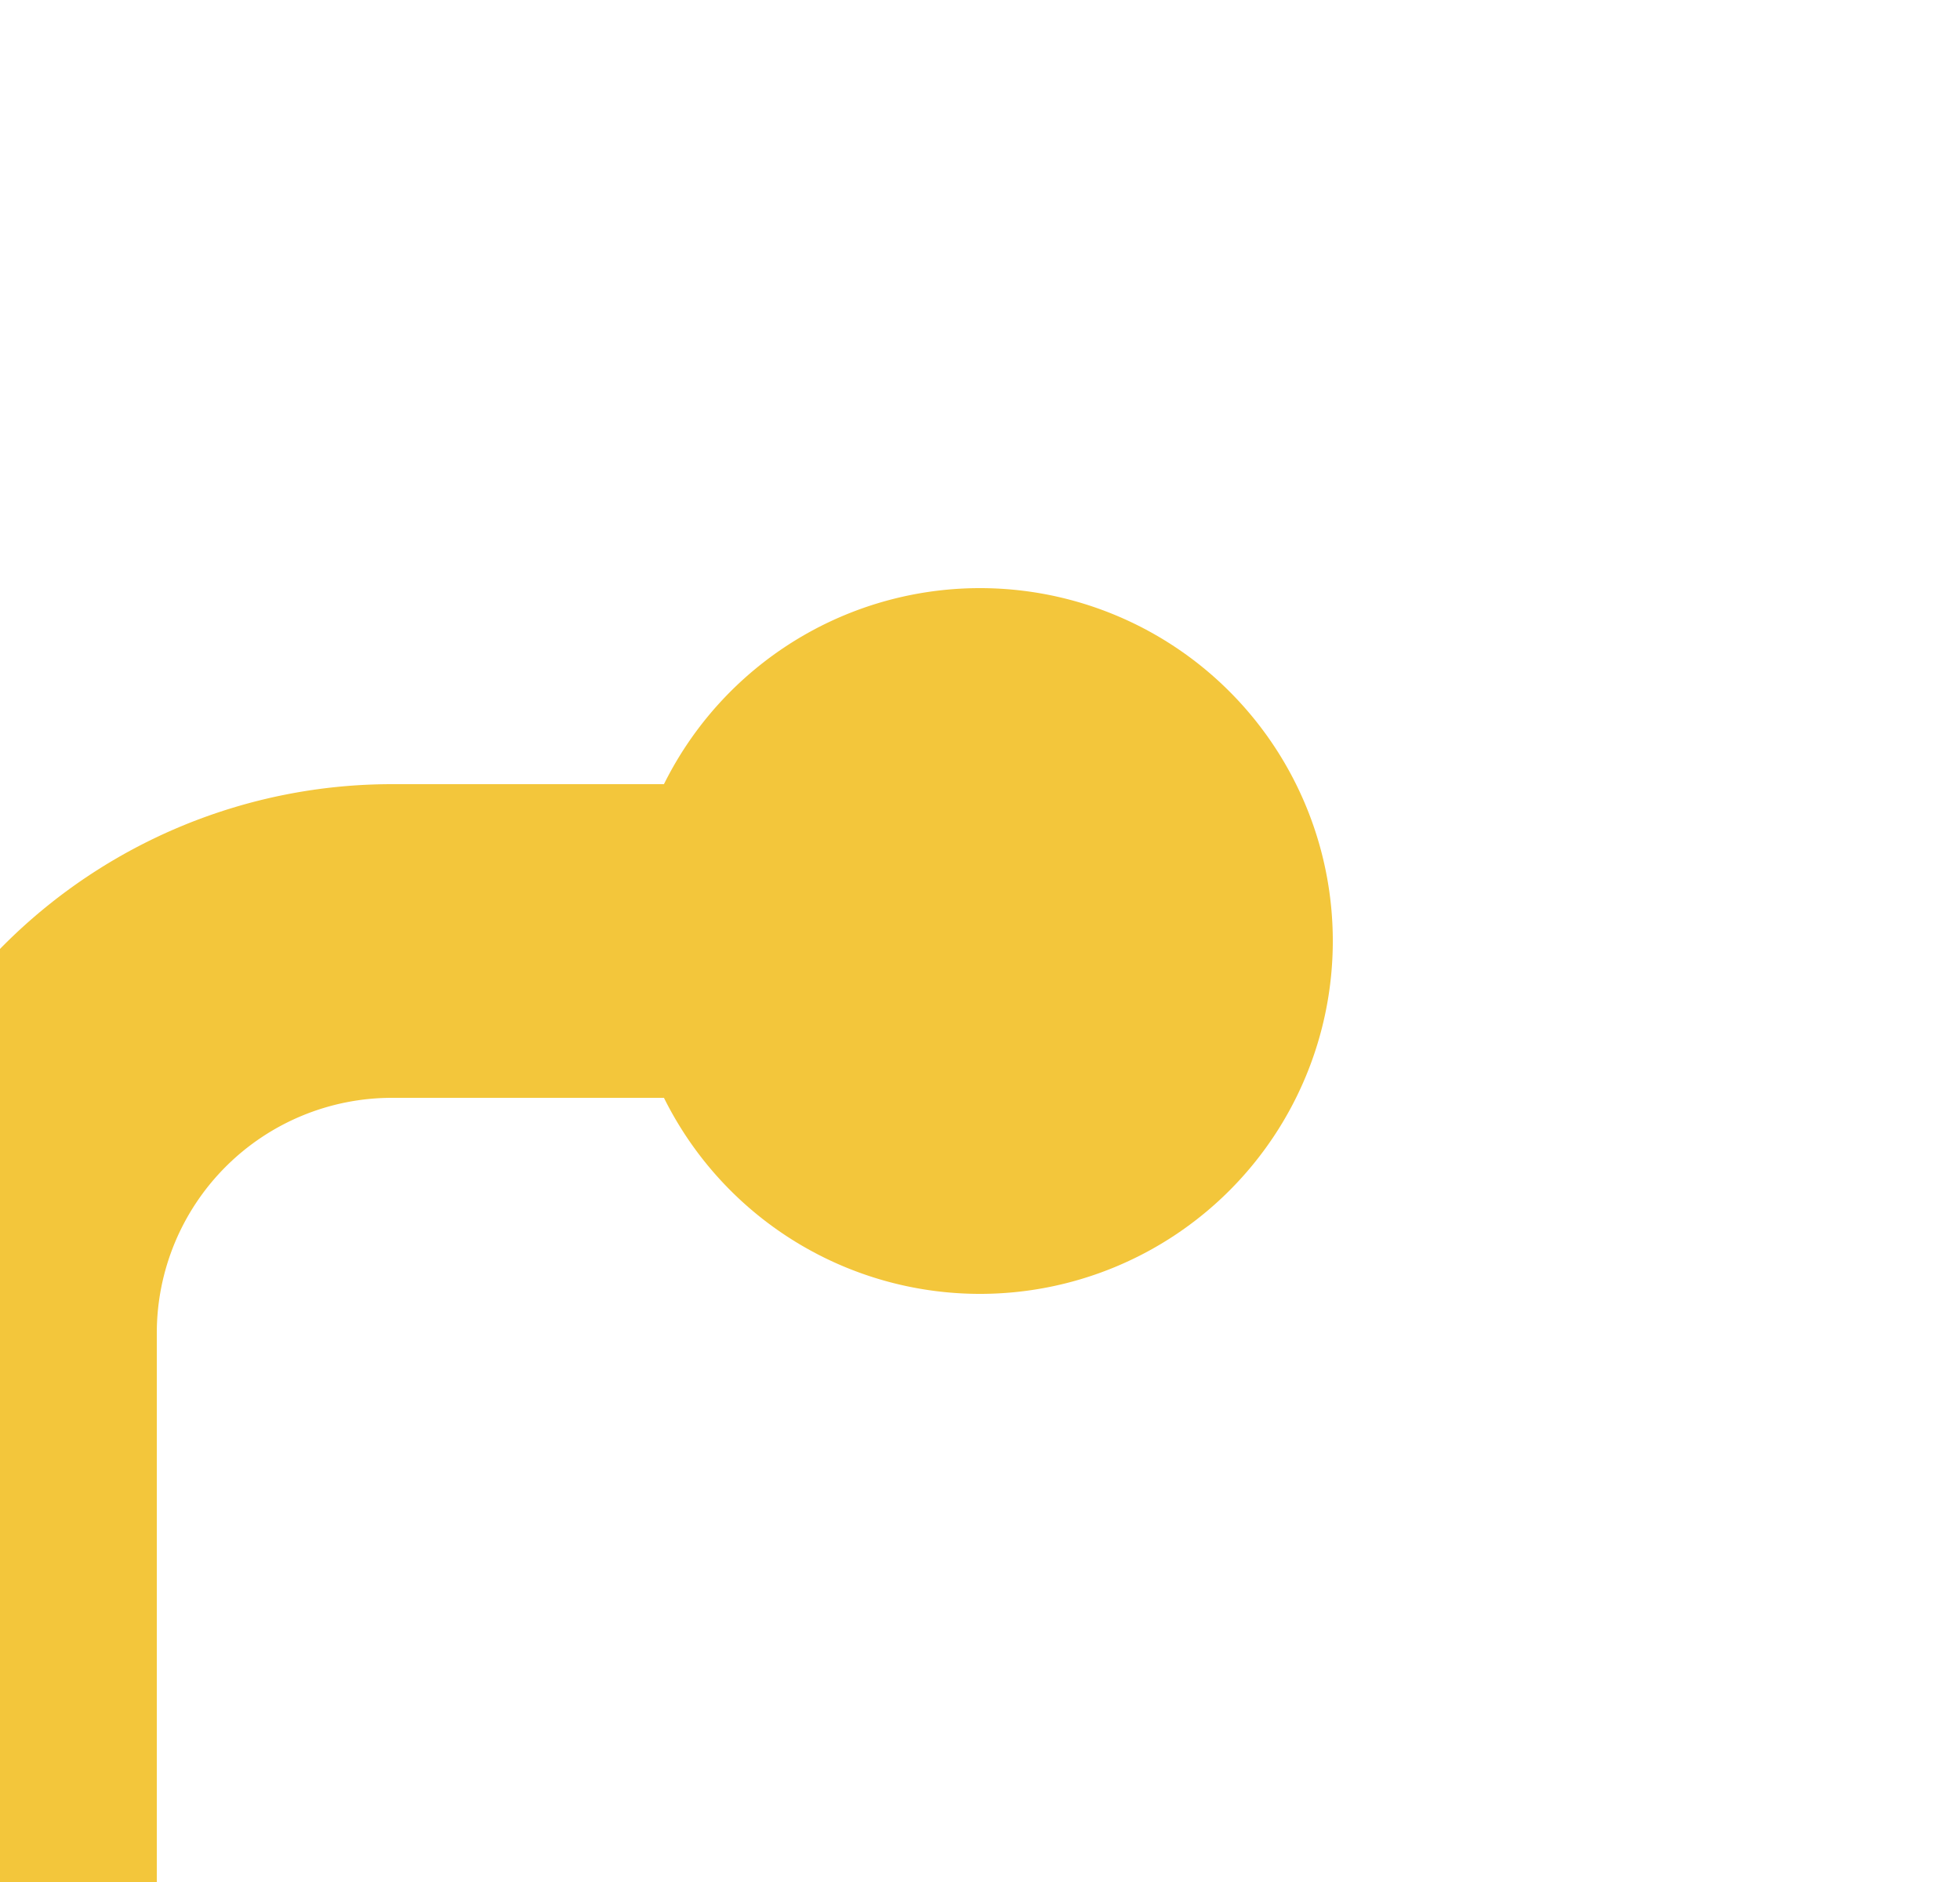 ﻿<?xml version="1.0" encoding="utf-8"?>
<svg version="1.1" xmlns:xlink="http://www.w3.org/1999/xlink" width="25px" height="24px" preserveAspectRatio="xMinYMid meet" viewBox="452 75  25 22" xmlns="http://www.w3.org/2000/svg">
  <path d="M 424 877  L 447 877  A 5 5 0 0 0 452 872 L 452 91  A 5 5 0 0 1 457 86 L 465 86  " stroke-width="4" stroke="#f3c63b" fill="none" />
  <path d="M 464.5 81.5  A 4.5 4.5 0 0 0 460 86 A 4.5 4.5 0 0 0 464.5 90.5 A 4.5 4.5 0 0 0 469 86 A 4.5 4.5 0 0 0 464.5 81.5 Z " fill-rule="nonzero" fill="#f3c63b" stroke="none" />
</svg>